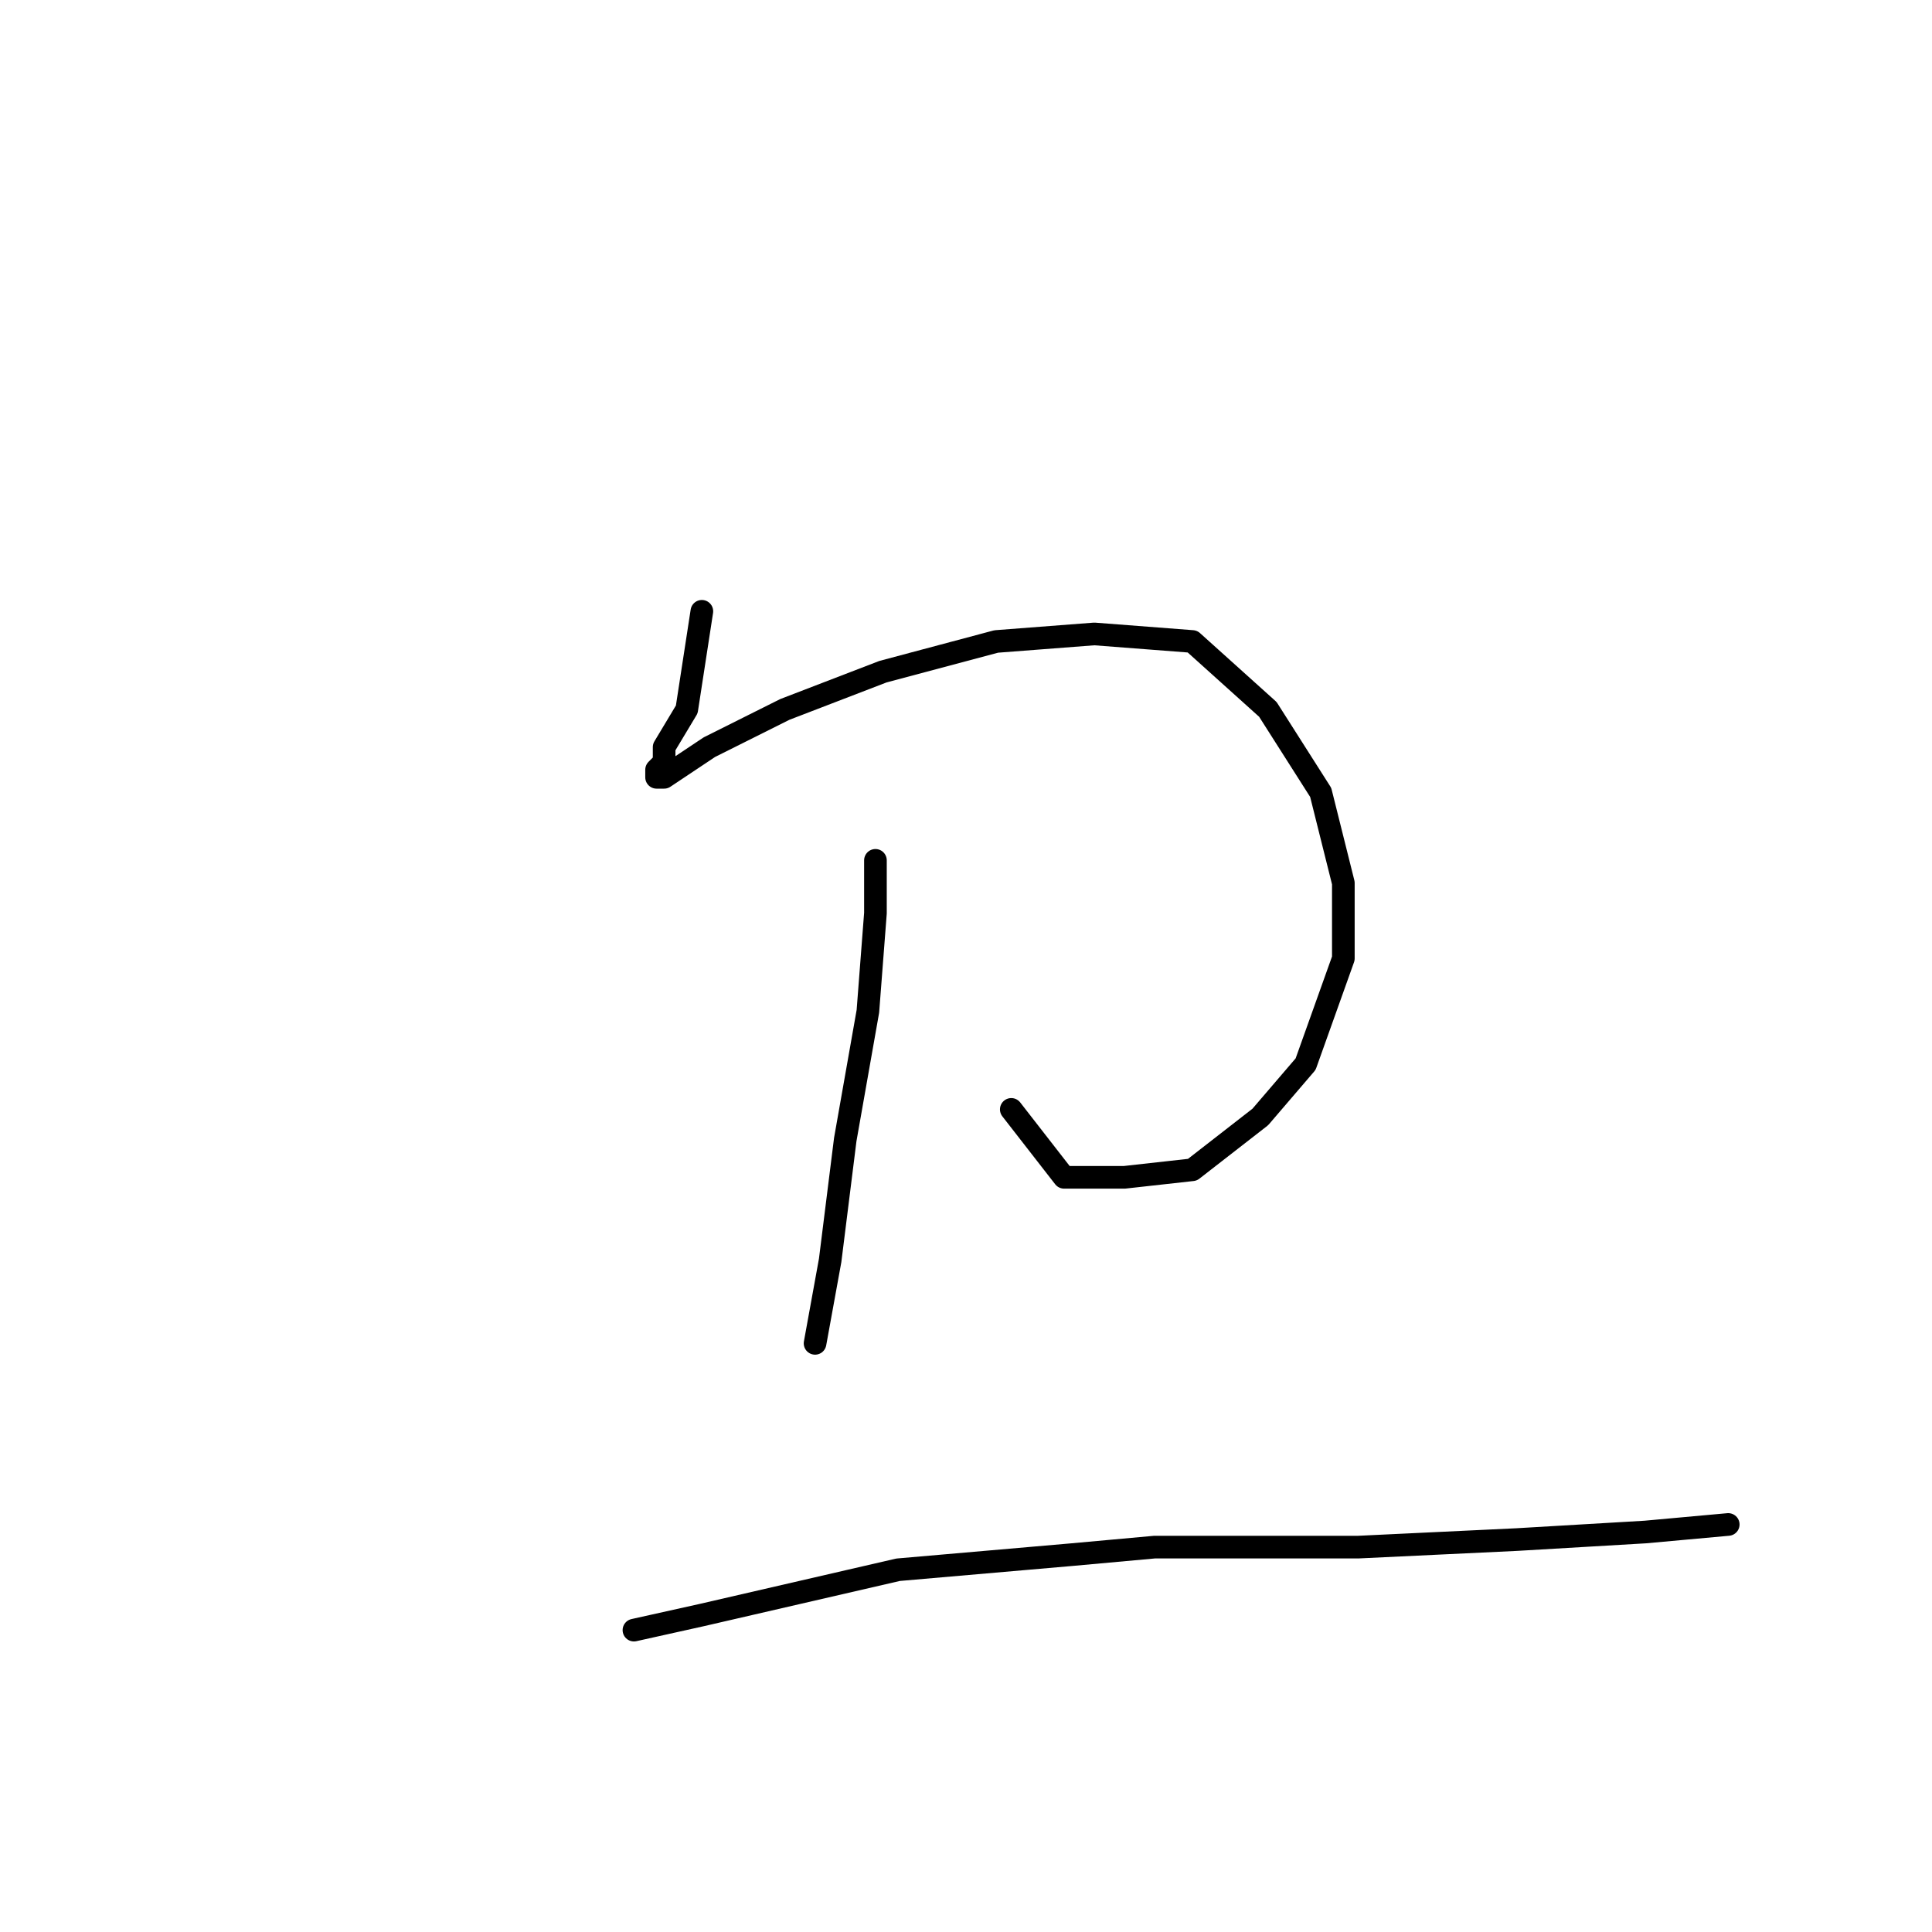 <?xml version="1.0" standalone="no"?>
    <svg width="256" height="256" xmlns="http://www.w3.org/2000/svg" version="1.1">
    <polyline stroke="black" stroke-width="3" stroke-linecap="round" fill="transparent" stroke-linejoin="round" points="93 81 91 94 88 99 88 101 87 102 87 103 88 103 94 99 104 94 117 89 132 85 145 84 158 85 168 94 175 105 178 117 178 127 173 141 167 148 158 155 149 156 141 156 134 147 134 147 " />
        <polyline stroke="black" stroke-width="3" stroke-linecap="round" fill="transparent" stroke-linejoin="round" points="116 114 116 121 115 134 112 151 110 167 108 178 108 178 " />
        <polyline stroke="black" stroke-width="3" stroke-linecap="round" fill="transparent" stroke-linejoin="round" points="84 216 93 214 119 208 142 206 153 205 180 205 201 204 218 203 229 202 229 202 " />
        </svg>